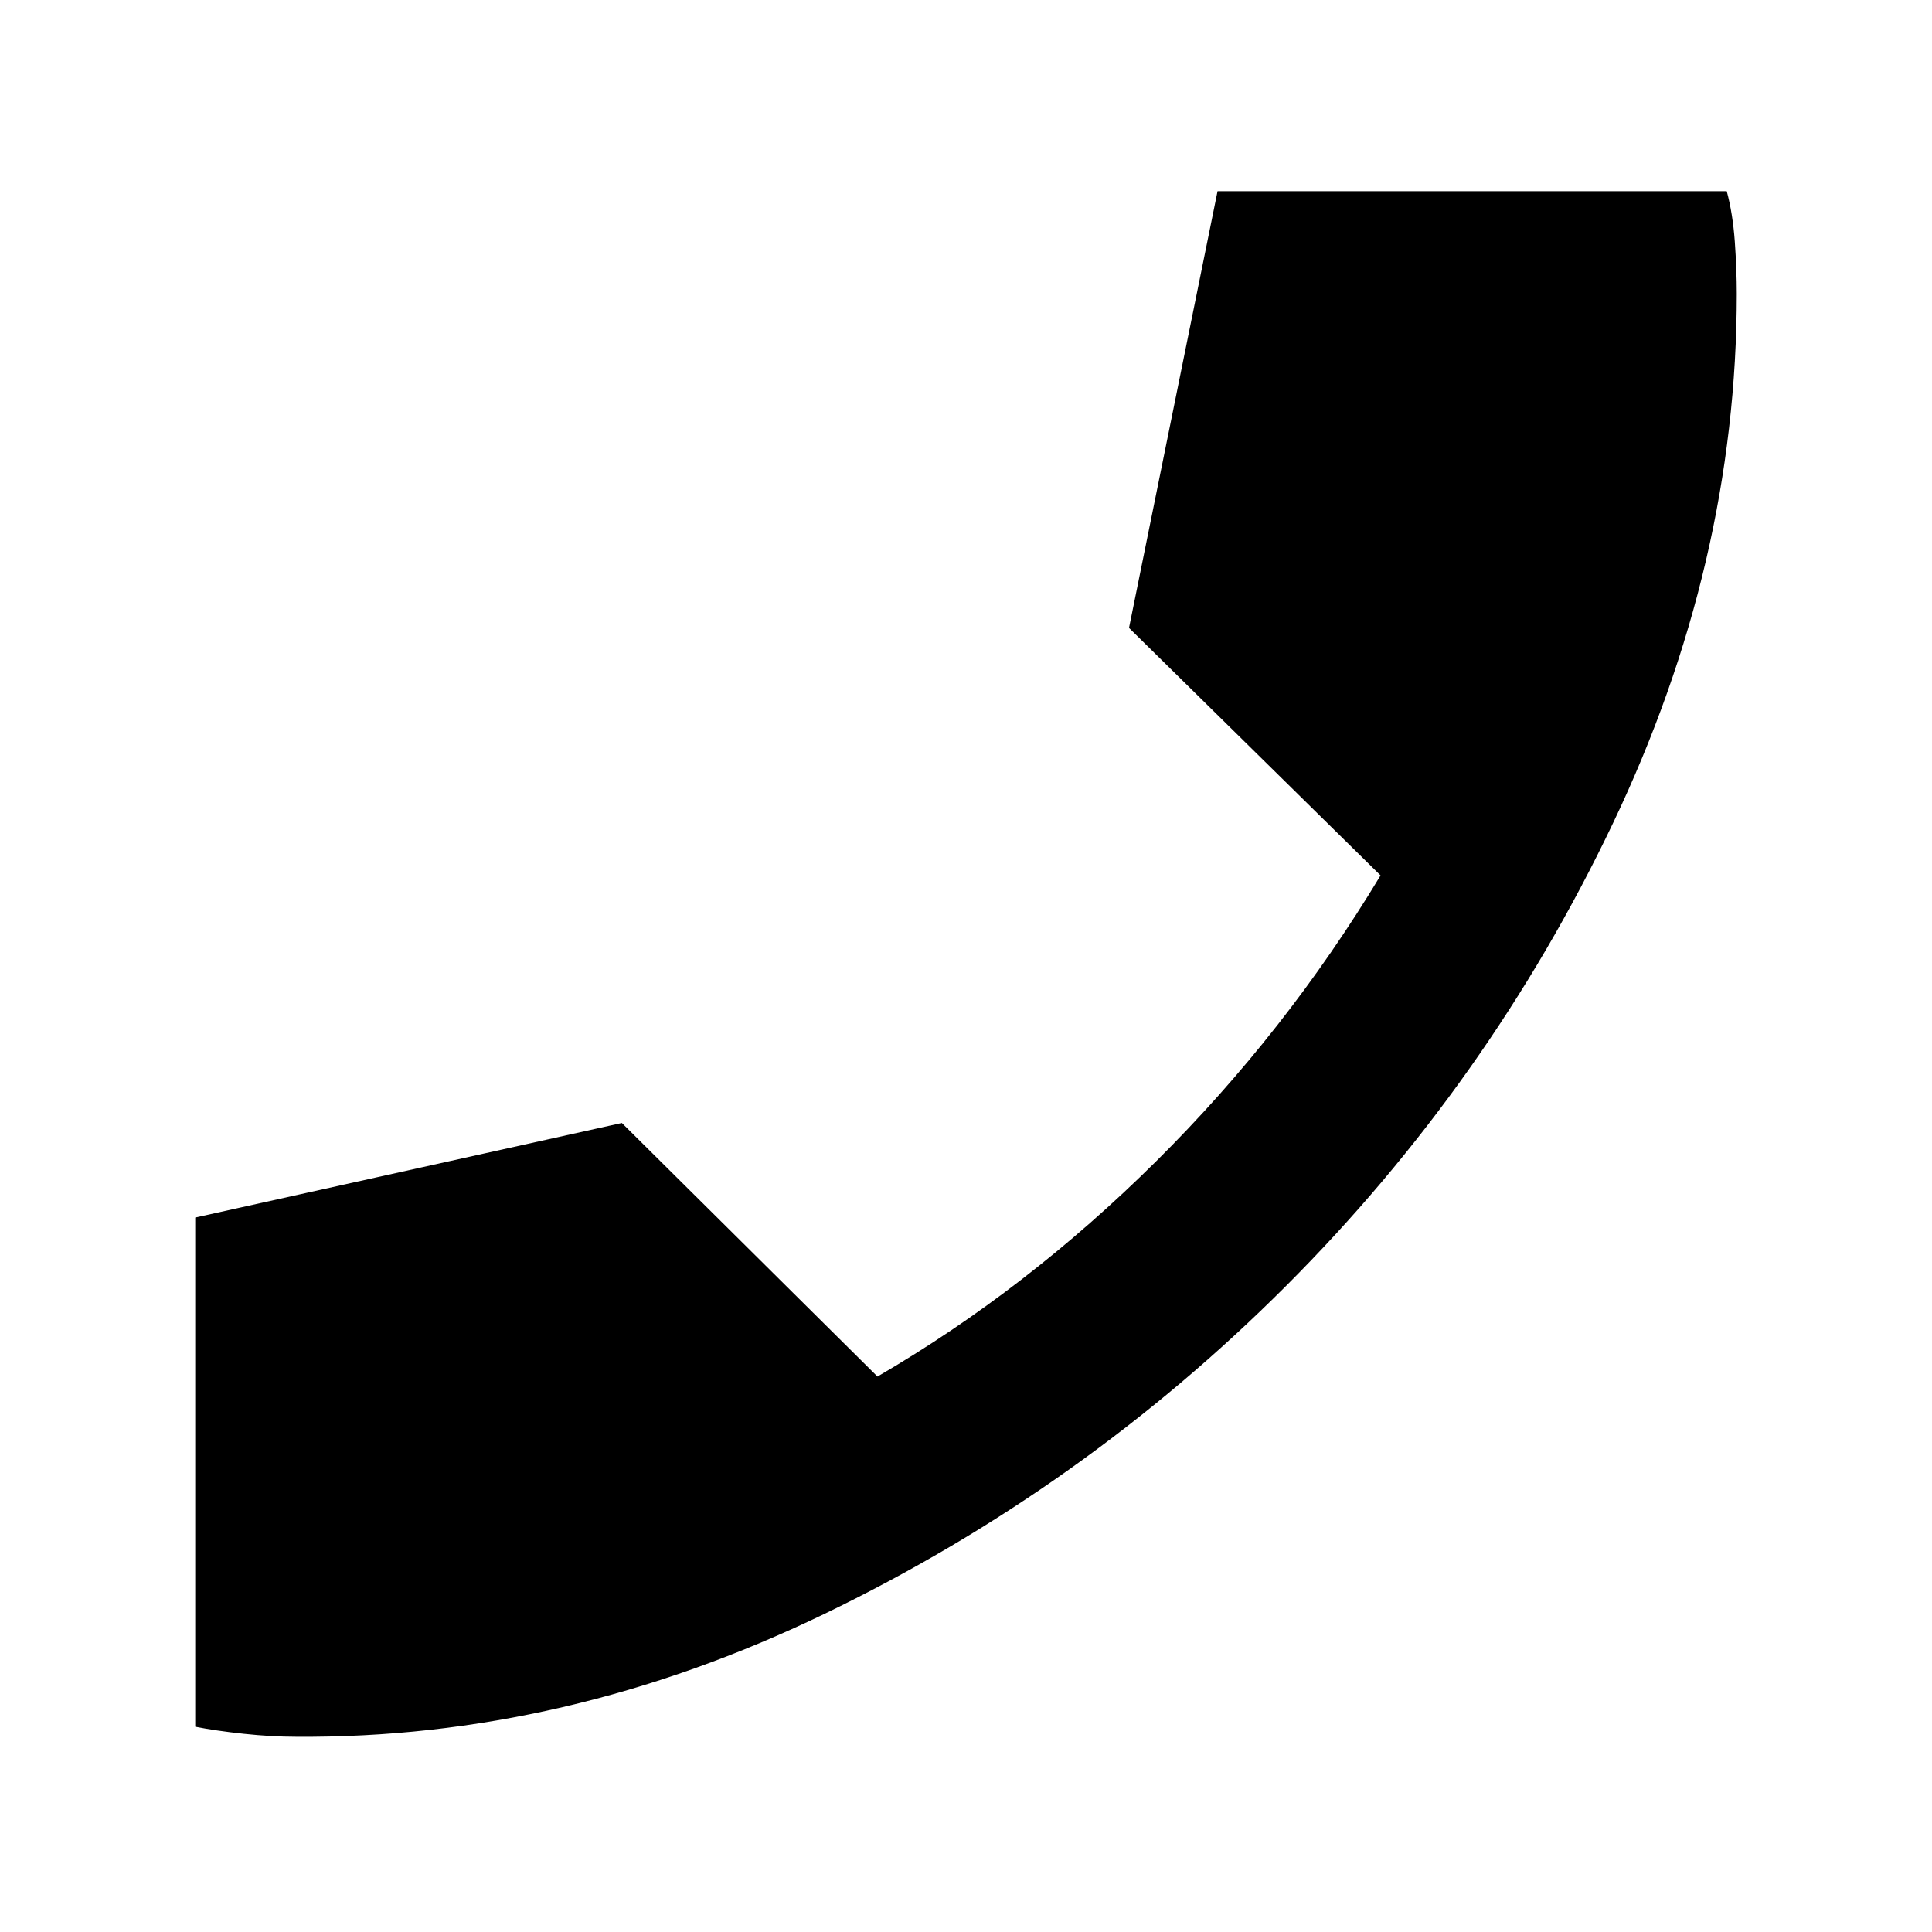 <svg xmlns="http://www.w3.org/2000/svg" height="40" width="40"><path d="M6.125 35.958q-.5 0-1.083-.062-.584-.063-1-.146V25.208l8.833-1.958 5.292 5.25q3.083-1.792 5.771-4.458 2.687-2.667 4.645-5.917L23.375 13l1.833-9.042H35.75q.125.459.167 1.042.041.583.041 1.083 0 5.584-2.562 10.959-2.563 5.375-6.771 9.583t-9.563 6.792Q11.708 36 6.125 35.958Z"/></svg>
